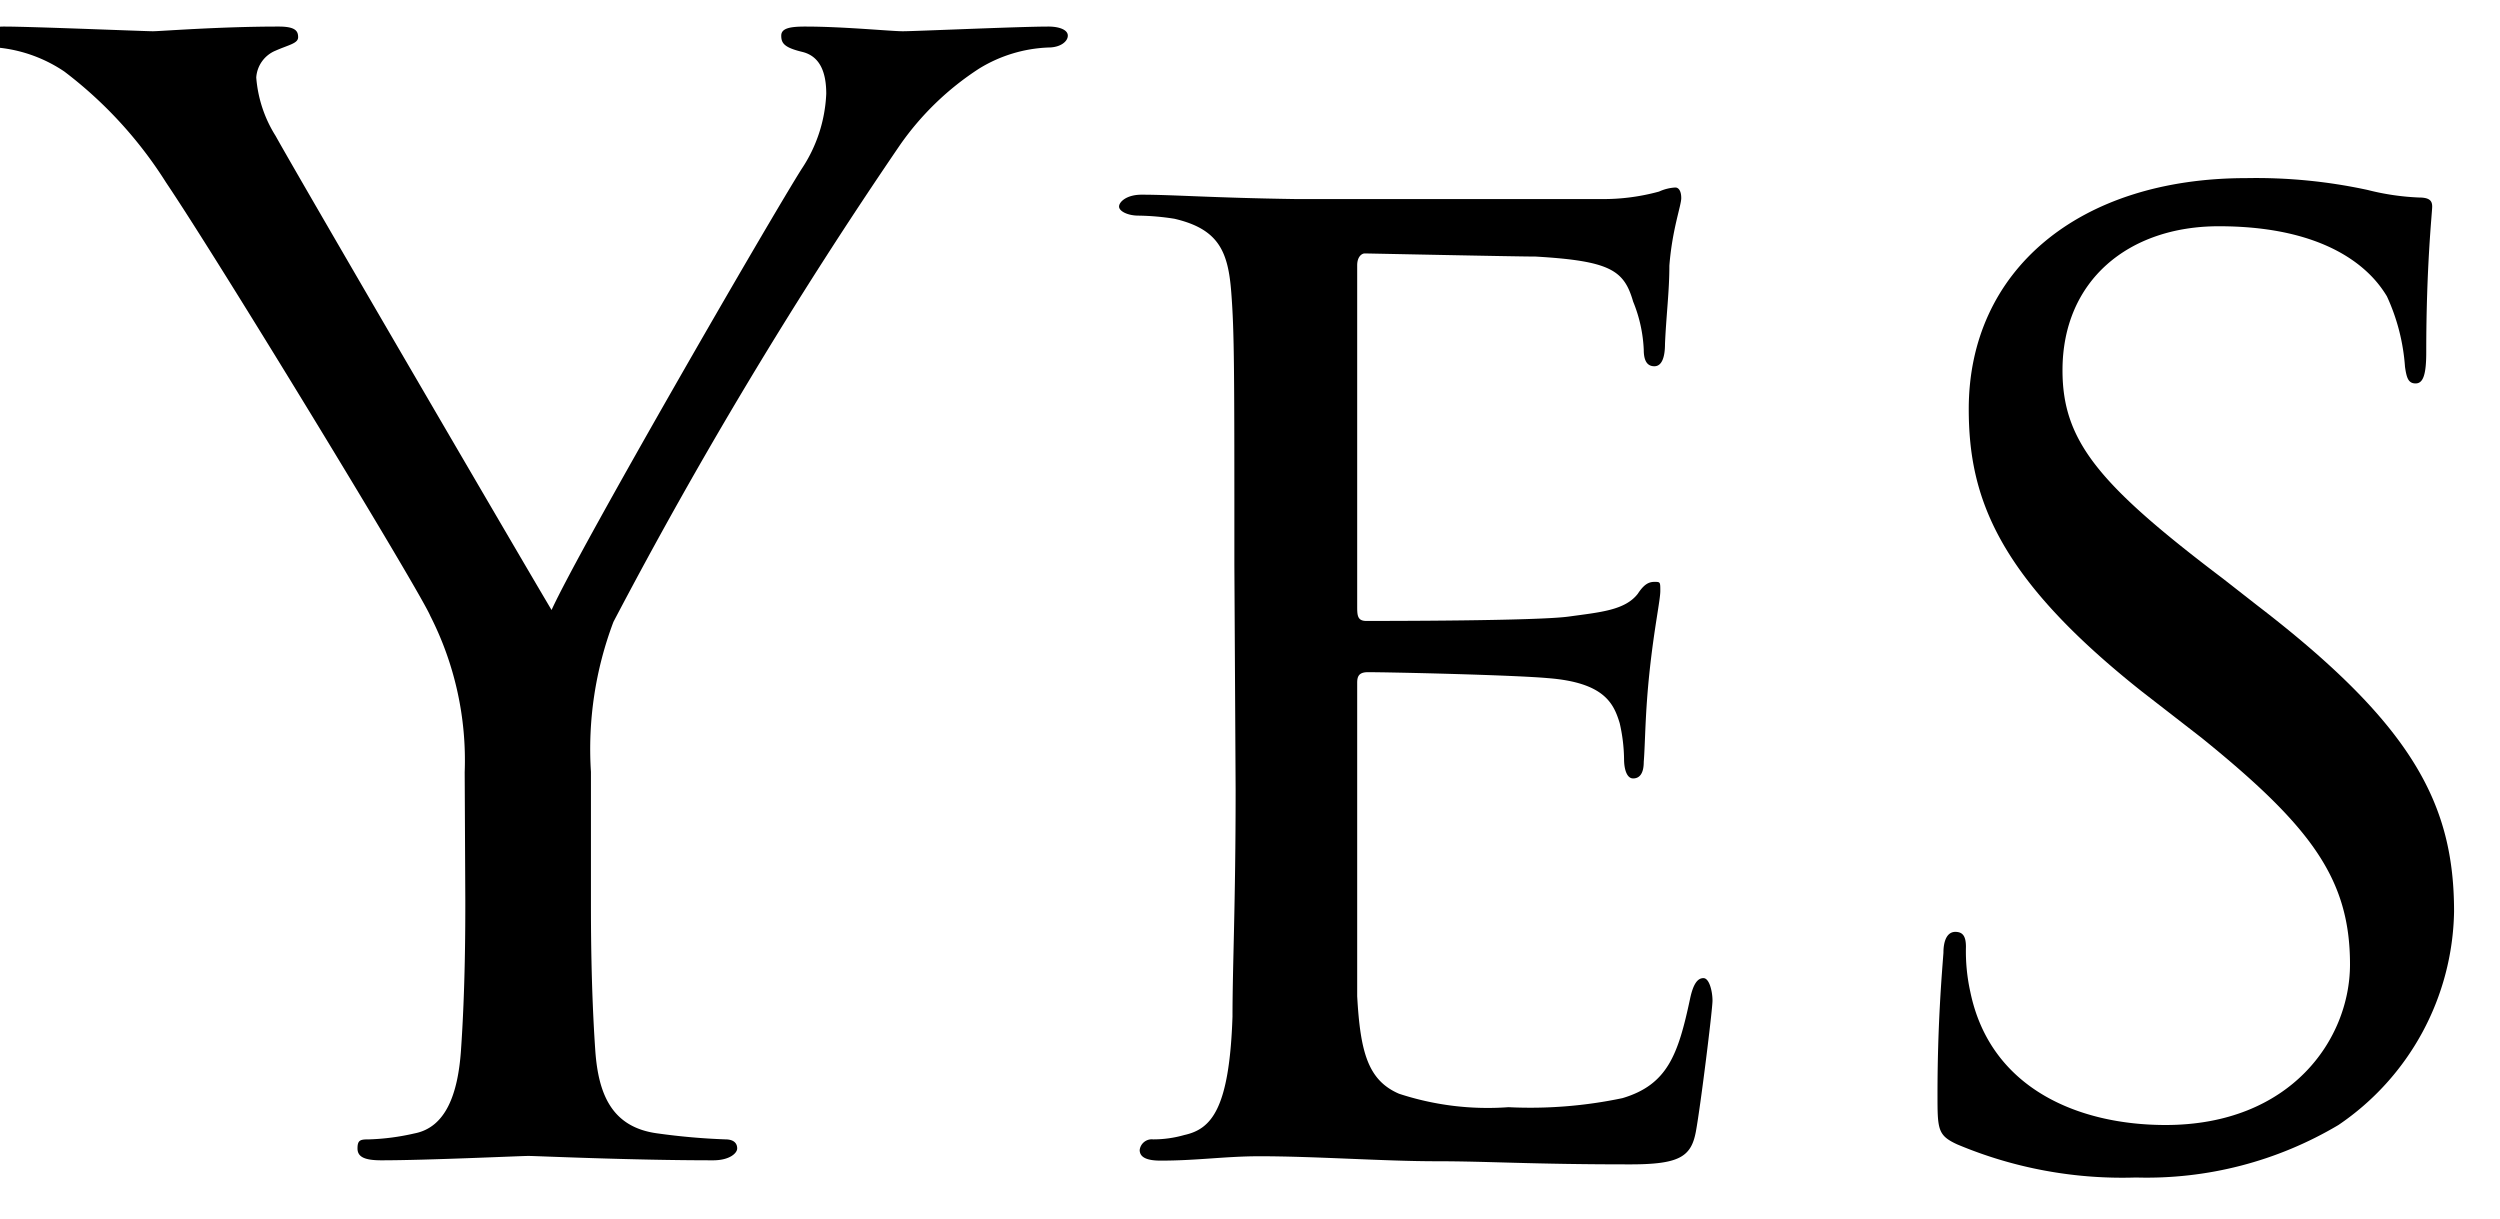 <svg xmlns="http://www.w3.org/2000/svg" viewBox="0 0 80 39"><title>igotb</title><g id="Layer_3" data-name="Layer 3"><path d="M14.87,24.71a10.19,10.19,0,0,0-1.1-5C13.43,18.9,7,8.34,5.32,5.85A13.46,13.46,0,0,0,2.06,2.29,4.59,4.59,0,0,0,0,1.53c-.24,0-.48-.1-.48-.34S-.3.85.14.85C1,.85,4.65,1,4.89,1S7,.85,8.92.85c.53,0,.62.14.62.34s-.29.24-.72.43a1,1,0,0,0-.62.86,4.1,4.1,0,0,0,.62,1.87c.77,1.39,8,13.78,8.83,15.17.91-2,7-12.53,8-14.11A4.69,4.69,0,0,0,26.44,3c0-.67-.19-1.2-.77-1.34S25,1.38,25,1.14s.29-.29.77-.29C27,.85,28.51,1,28.89,1S32.63.85,33.55.85c.34,0,.62.1.62.29s-.24.38-.62.38a4.56,4.56,0,0,0-2.21.67,9.13,9.13,0,0,0-2.54,2.45,153.29,153.29,0,0,0-9.17,15.26,11.51,11.51,0,0,0-.72,4.8v4.13c0,.77,0,2.78.14,4.8.1,1.39.53,2.45,2,2.64a21,21,0,0,0,2.16.19c.29,0,.38.14.38.29s-.24.38-.77.38c-2.64,0-5.67-.14-5.91-.14s-3.26.14-4.7.14c-.53,0-.77-.1-.77-.38s.1-.29.38-.29a7.45,7.45,0,0,0,1.44-.19c1-.19,1.39-1.25,1.49-2.64.14-2,.14-4,.14-4.8Z"/><path d="M39.5,18.09c0-6.29,0-7.44-.1-8.74S39,7.33,37.58,7a8,8,0,0,0-1.15-.1c-.34,0-.62-.14-.62-.29s.24-.38.72-.38c1,0,2.26.1,4.94.14.24,0,8.79,0,9.75,0a6.76,6.76,0,0,0,1.87-.24A1.45,1.45,0,0,1,53.61,6c.1,0,.19.1.19.34s-.29,1-.38,2.16c0,.82-.1,1.58-.14,2.5,0,.43-.1.72-.34.72s-.34-.19-.34-.53a4.57,4.57,0,0,0-.34-1.54c-.29-1-.72-1.3-3.12-1.44-.62,0-5.38-.1-5.47-.1s-.24.1-.24.38v10.9c0,.29,0,.48.29.48.58,0,5.47,0,6.48-.14S52,19.53,52.41,19c.19-.29.34-.38.53-.38s.19,0,.19.29-.19,1.15-.34,2.54-.14,2.3-.19,2.93c0,.38-.14.53-.34.53s-.29-.29-.29-.62a5.4,5.4,0,0,0-.14-1.15c-.19-.62-.48-1.3-2.3-1.44-1.1-.1-5-.19-5.76-.19-.29,0-.34.14-.34.34v3.5c0,1.49,0,5.71,0,6.53.1,1.78.34,2.69,1.34,3.12a9.09,9.09,0,0,0,3.5.43,14.3,14.3,0,0,0,3.65-.29c1.44-.43,1.78-1.39,2.16-3.17.1-.48.24-.67.43-.67s.29.43.29.72-.38,3.36-.53,4.18-.53,1.06-2.11,1.06c-3.17,0-4.51-.1-6.19-.1S42.09,37,40.31,37c-1.1,0-2,.14-3.17.14-.43,0-.67-.1-.67-.34a.39.39,0,0,1,.43-.34,3.6,3.6,0,0,0,1-.14c.86-.19,1.44-.82,1.54-3.79,0-1.63.1-3.6.1-7.25Z"/><path d="M62.63,36.62C62,36.33,62,36.14,62,35c0-2.21.14-3.84.19-4.51,0-.43.14-.67.38-.67s.34.14.34.48a6,6,0,0,0,.14,1.44C63.69,34.84,66.52,36,69.3,36c4,0,5.9-2.74,5.9-5.14,0-2.74-1.25-4.42-4.75-7.25l-1.92-1.49C63.93,18.47,63,15.93,63,13.09c0-4.42,3.5-7.39,8.88-7.39a16.82,16.82,0,0,1,3.89.38,7.92,7.92,0,0,0,1.63.24c.34,0,.43.1.43.29s-.19,1.87-.19,4.66c0,.72-.1,1-.34,1s-.29-.19-.34-.53a6.44,6.44,0,0,0-.58-2.26C76.12,9.06,75,7.24,71,7.24c-2.88,0-5,1.73-5,4.61,0,2.26,1.15,3.65,5.14,6.67l1.1.86c5,3.84,6.29,6.38,6.29,9.79A8.42,8.42,0,0,1,74.83,36a12,12,0,0,1-6.48,1.68A13.6,13.6,0,0,1,62.63,36.62Z"/></g></svg>